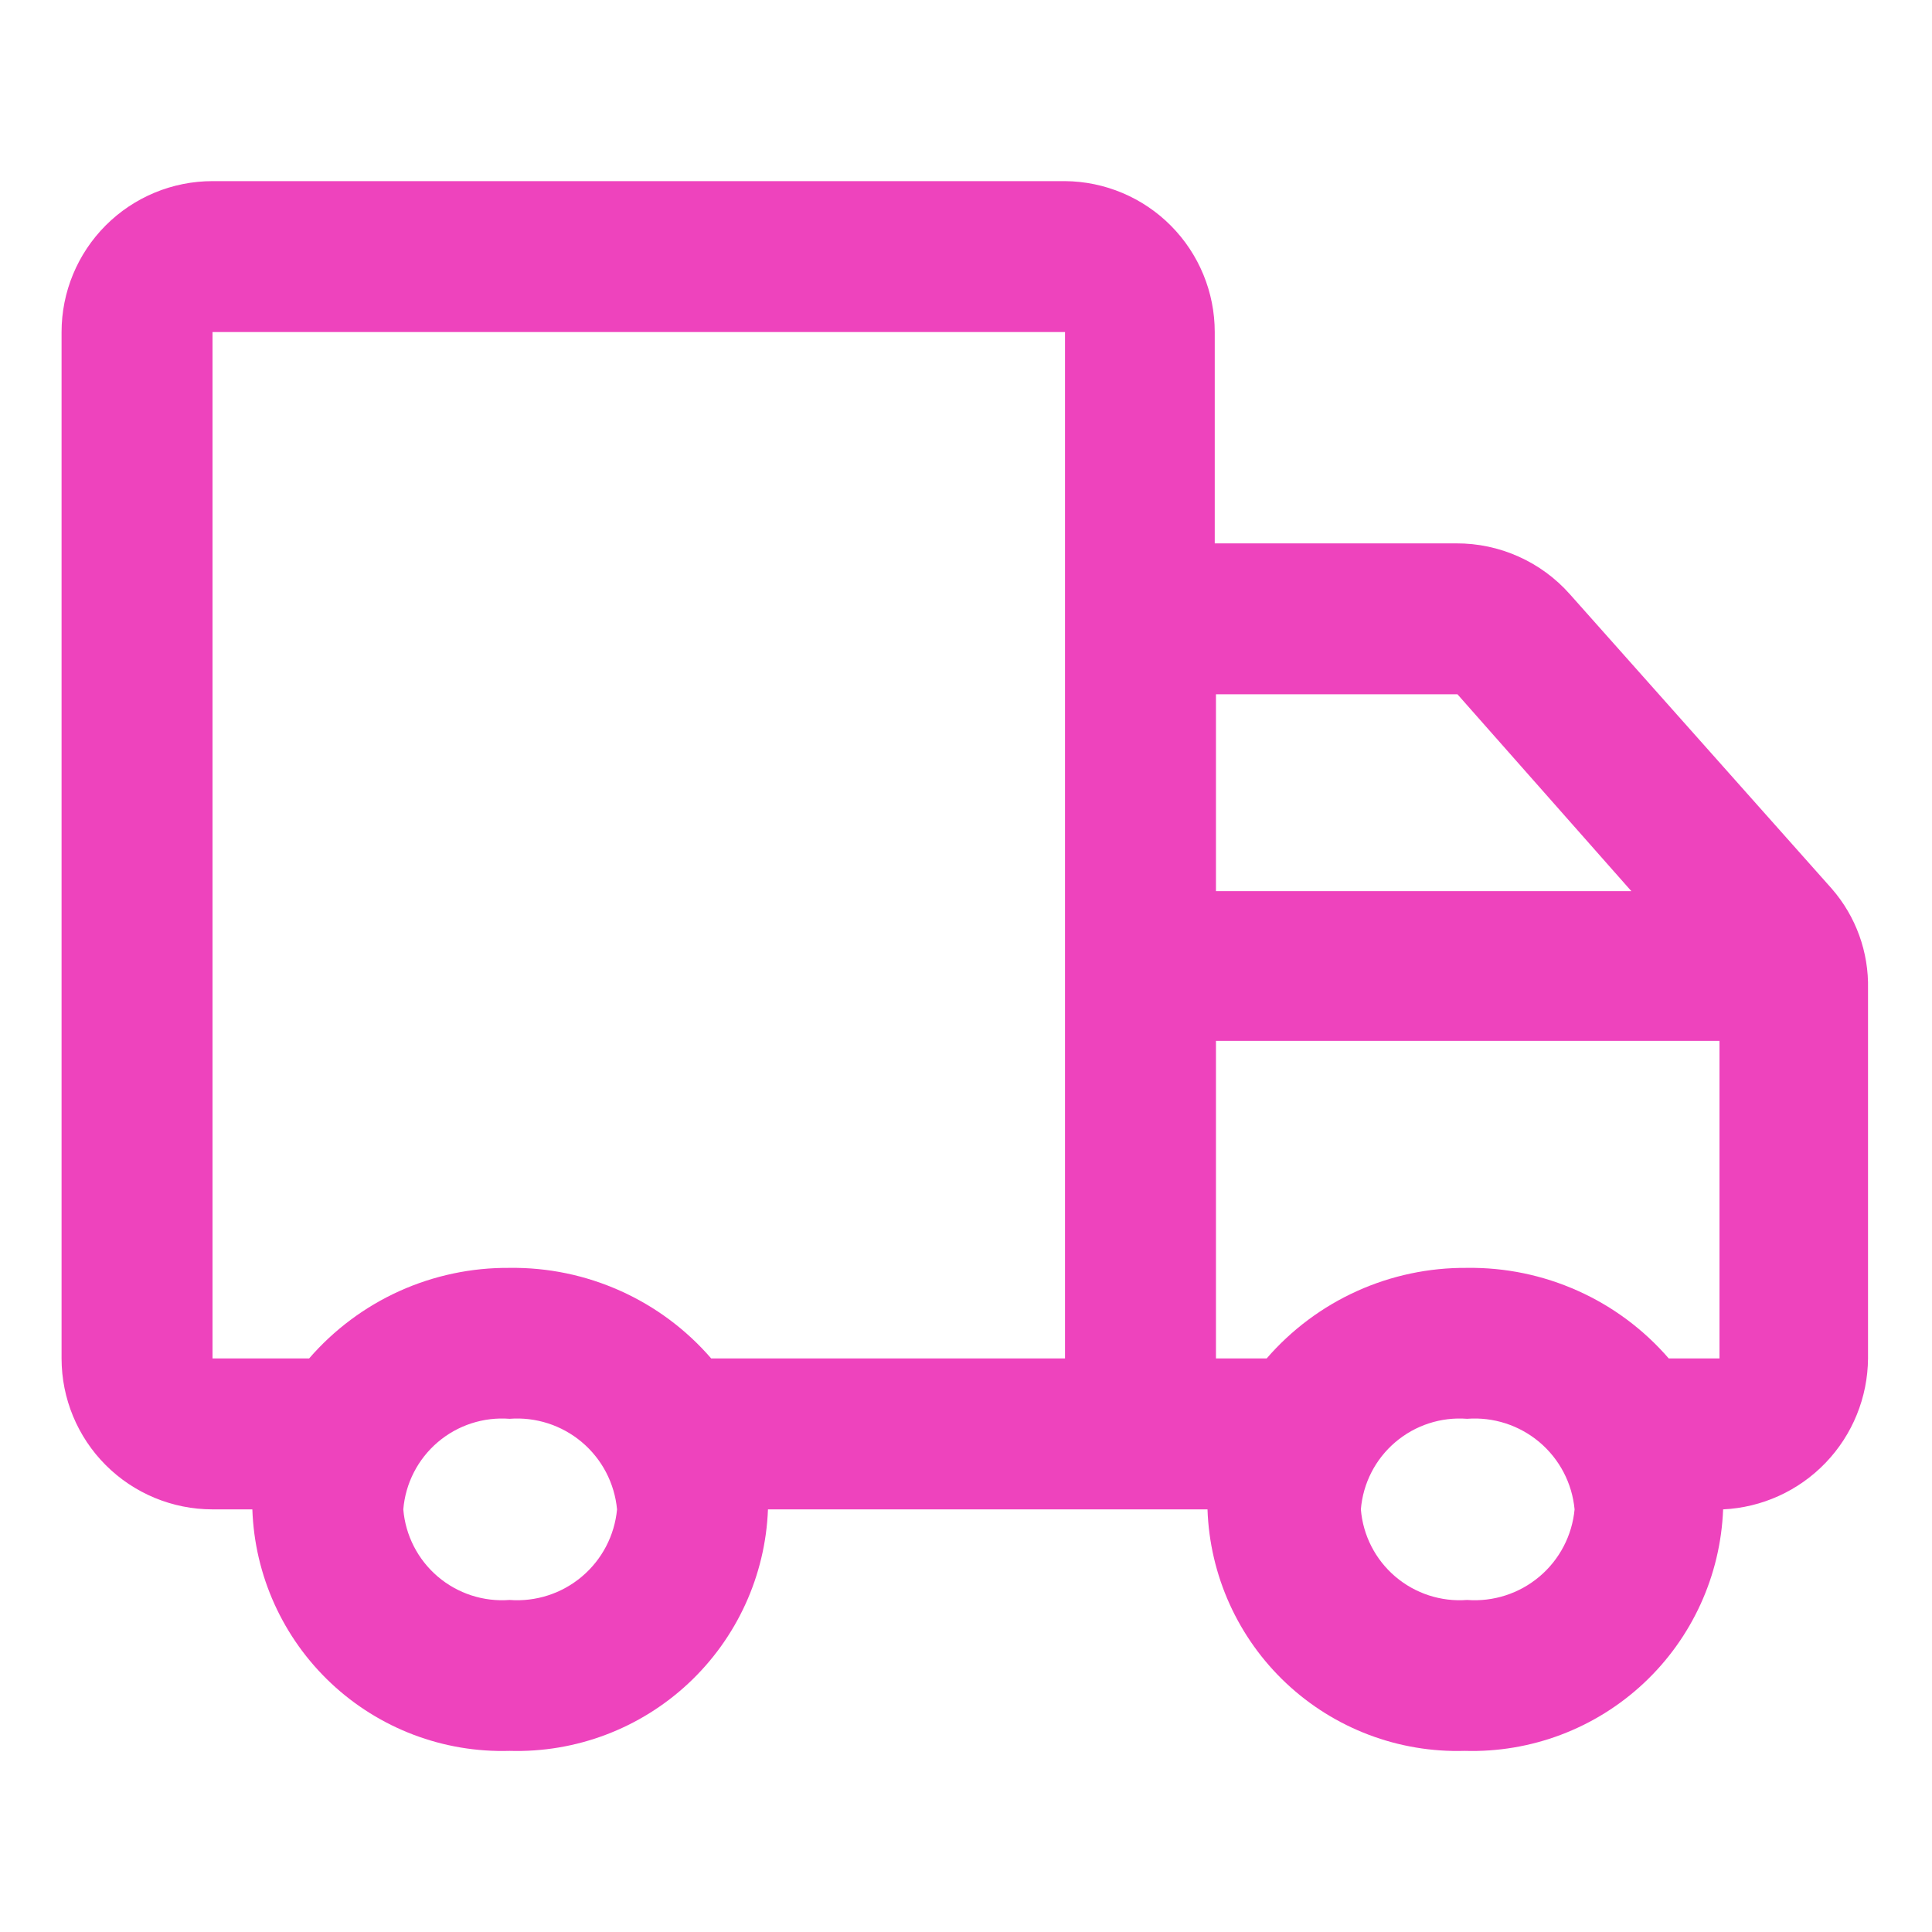 <svg width="60" height="60" viewBox="0 0 60 60" fill="none" xmlns="http://www.w3.org/2000/svg">
<path d="M56.888 27.6L48.75 18.45C48.308 17.952 47.765 17.554 47.157 17.283C46.549 17.011 45.891 16.872 45.225 16.875H37.725V10.312C37.725 9.076 37.236 7.889 36.365 7.011C35.494 6.133 34.312 5.635 33.075 5.625H6.6C5.357 5.625 4.164 6.119 3.285 6.998C2.406 7.877 1.912 9.069 1.912 10.312V42.188C1.912 43.431 2.406 44.623 3.285 45.502C4.164 46.381 5.357 46.875 6.6 46.875H7.837C7.906 48.927 8.785 50.869 10.282 52.275C11.779 53.681 13.772 54.436 15.825 54.375C17.881 54.436 19.878 53.682 21.381 52.277C22.884 50.872 23.772 48.931 23.85 46.875H37.5C37.569 48.927 38.448 50.869 39.945 52.275C41.442 53.681 43.435 54.436 45.487 54.375C47.544 54.436 49.541 53.682 51.044 52.277C52.547 50.872 53.434 48.931 53.513 46.875C54.72 46.818 55.859 46.3 56.696 45.428C57.533 44.556 58.004 43.396 58.013 42.188V30.712C58.039 29.571 57.638 28.461 56.888 27.6ZM15.825 49.688C15.015 49.75 14.213 49.489 13.595 48.962C12.977 48.435 12.592 47.685 12.525 46.875C12.592 46.065 12.977 45.315 13.595 44.788C14.213 44.261 15.015 44 15.825 44.062C16.639 44 17.445 44.26 18.069 44.786C18.694 45.312 19.086 46.062 19.163 46.875C19.086 47.688 18.694 48.438 18.069 48.964C17.445 49.49 16.639 49.75 15.825 49.688ZM33.075 21.262V42.188H22.087C21.312 41.291 20.349 40.574 19.267 40.089C18.186 39.603 17.011 39.359 15.825 39.375C14.646 39.365 13.478 39.611 12.403 40.096C11.328 40.582 10.372 41.296 9.6 42.188H6.6V10.312H33.075V21.262ZM37.763 21.562H45.263L50.663 27.675H37.763V21.562ZM45.562 49.688C44.752 49.75 43.951 49.489 43.332 48.962C42.714 48.435 42.329 47.685 42.263 46.875C42.329 46.065 42.714 45.315 43.332 44.788C43.951 44.261 44.752 44 45.562 44.062C46.377 44 47.182 44.26 47.807 44.786C48.431 45.312 48.824 46.062 48.9 46.875C48.824 47.688 48.431 48.438 47.807 48.964C47.182 49.49 46.377 49.75 45.562 49.688ZM45.562 39.375C44.383 39.365 43.215 39.611 42.141 40.096C41.066 40.582 40.109 41.296 39.337 42.188H37.763V32.325H53.4V42.188H51.825C51.049 41.291 50.087 40.574 49.005 40.089C47.923 39.603 46.748 39.359 45.562 39.375Z" fill="#EE43BD"/>
</svg>
